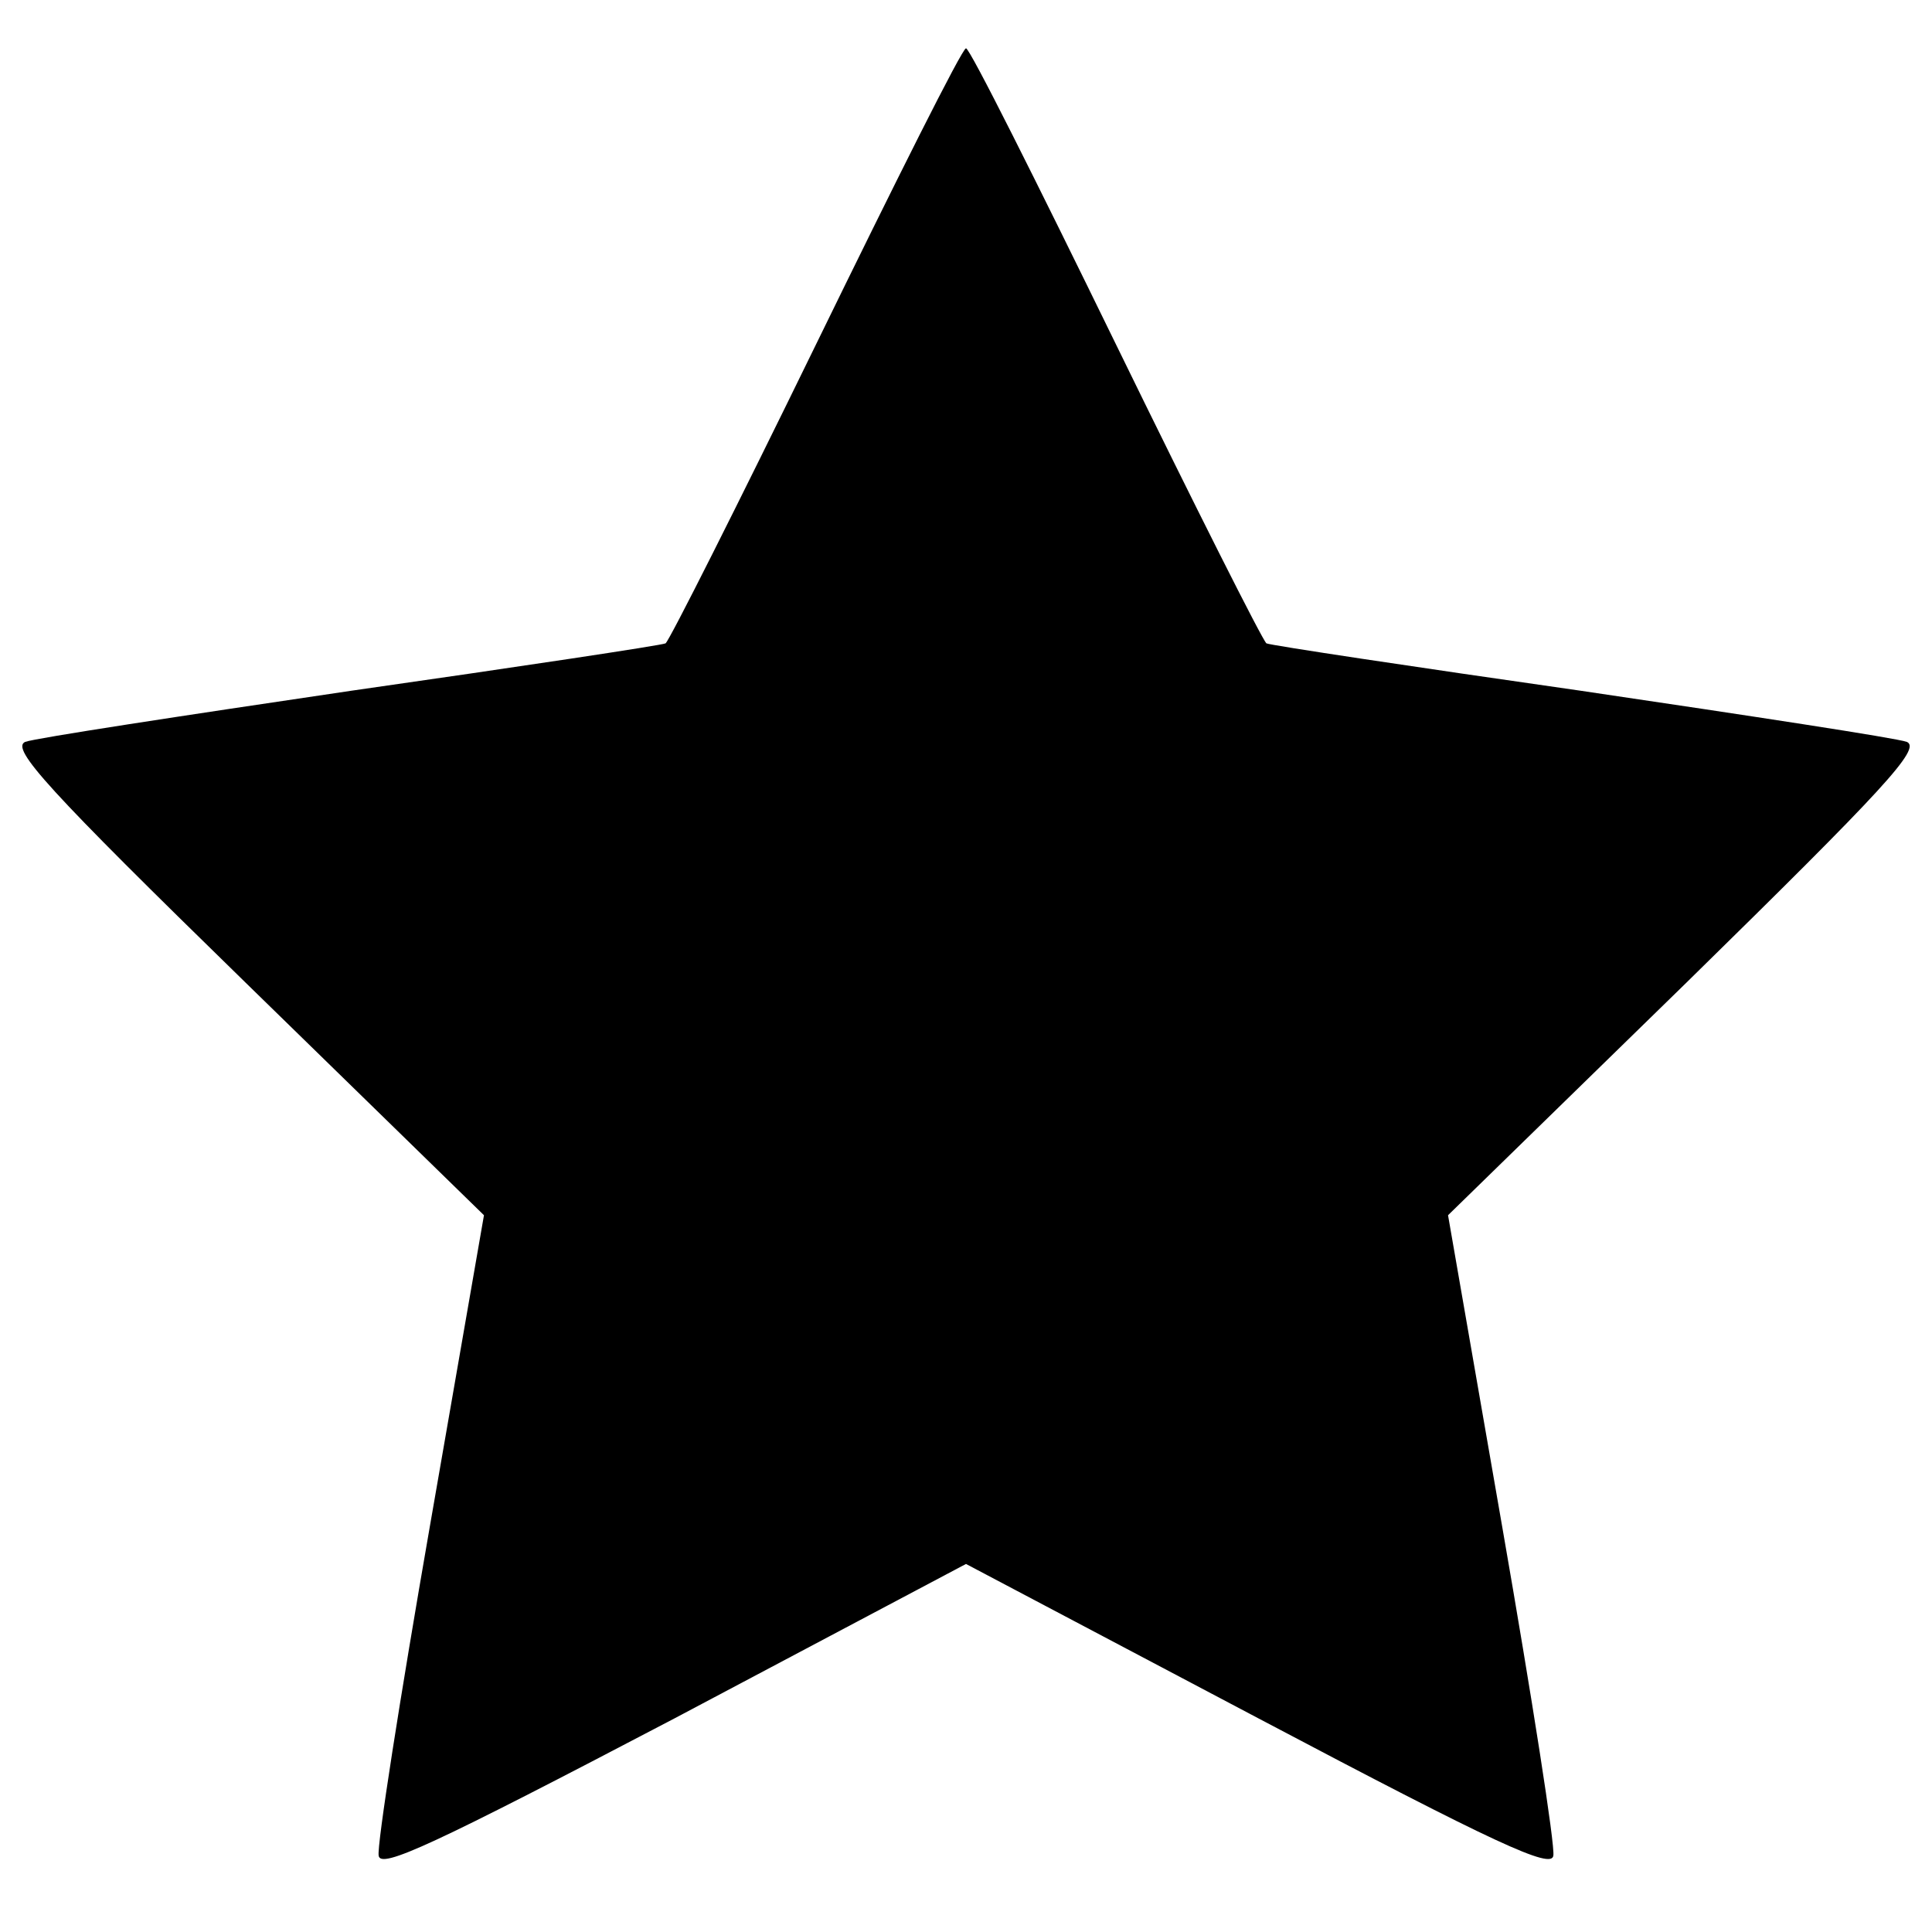 <?xml version="1.0" standalone="no"?>
<!DOCTYPE svg PUBLIC "-//W3C//DTD SVG 20010904//EN"
 "http://www.w3.org/TR/2001/REC-SVG-20010904/DTD/svg10.dtd">
<svg version="1.0" xmlns="http://www.w3.org/2000/svg"
 width="200pt" height="200pt" viewBox="0 0 200 200"
 preserveAspectRatio="xMidYMid meet">
<g transform="translate(0,200) scale(0.1,-0.1)"
fill="#000000" stroke="none">
<path d="M845 1644 c-82 -168 -152 -307 -156 -310 -4 -2 -150 -24 -325 -49
-176 -26 -327 -49 -338 -53 -15 -7 23 -49 228 -249 l247 -241 -56 -322 c-31
-178 -55 -331 -53 -341 2 -14 56 11 306 142 l302 160 303 -160 c248 -131 303
-156 305 -142 2 10 -22 163 -53 341 l-56 322 247 241 c205 201 243 242 228
249 -11 4 -162 27 -338 53 -175 25 -321 47 -325 49 -4 3 -74 142 -156 310 -82
168 -151 306 -155 306 -4 0 -73 -138 -155 -306z"/>
</g>
</svg>
